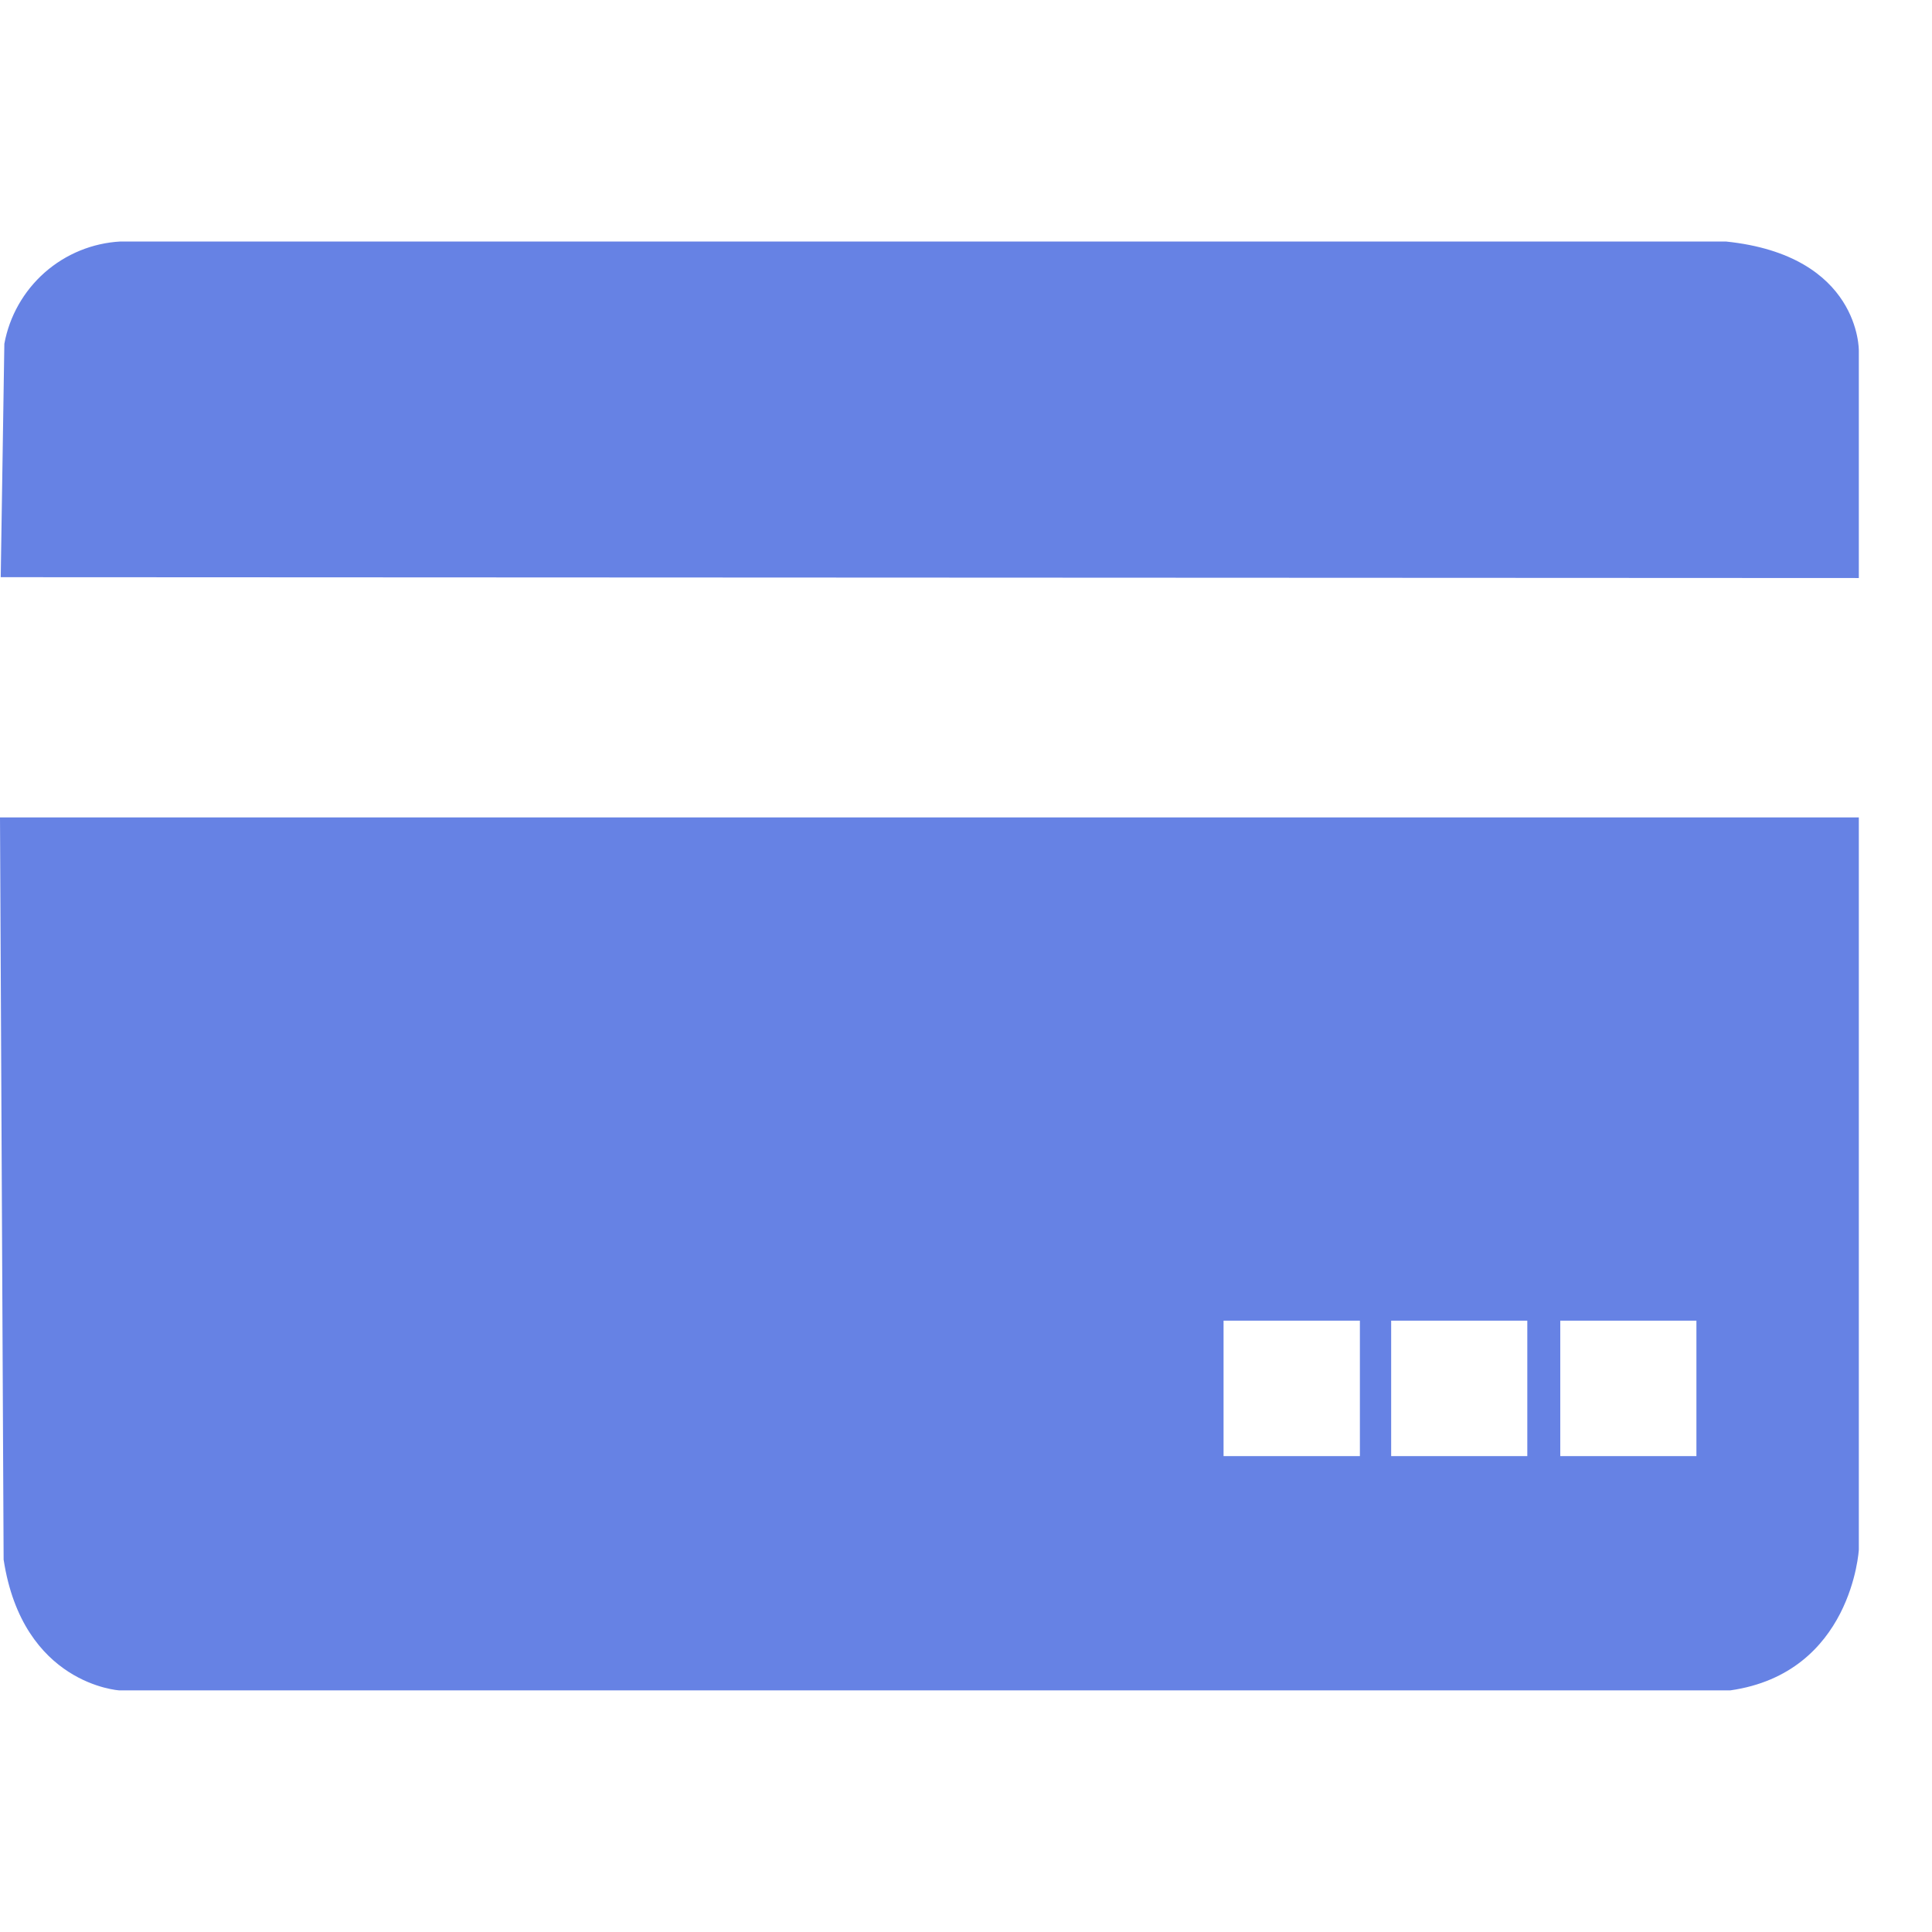<svg width="32" height="32" viewBox="0 0 32 32" fill="none" xmlns="http://www.w3.org/2000/svg">
<path fill-rule="evenodd" clip-rule="evenodd" d="M30.788 9.574V5.809C30.788 5.809 30.817 4.23 28.585 4H1.996C1.532 4.025 1.09 4.206 0.741 4.513C0.392 4.821 0.156 5.237 0.072 5.694L0.012 9.56L30.788 9.574ZM0.06 25.832L0 13.539H30.788V25.668C30.788 25.668 30.673 27.71 28.659 27.998H1.976C1.976 27.998 0.377 27.903 0.06 25.832ZM20.266 24.118H22.524V21.874H20.266V24.118ZM23.042 24.118H25.297V21.874H23.042V24.118ZM25.843 24.118H28.098V21.874H25.843V24.118Z" fill="#6682E4"/>
</svg>
